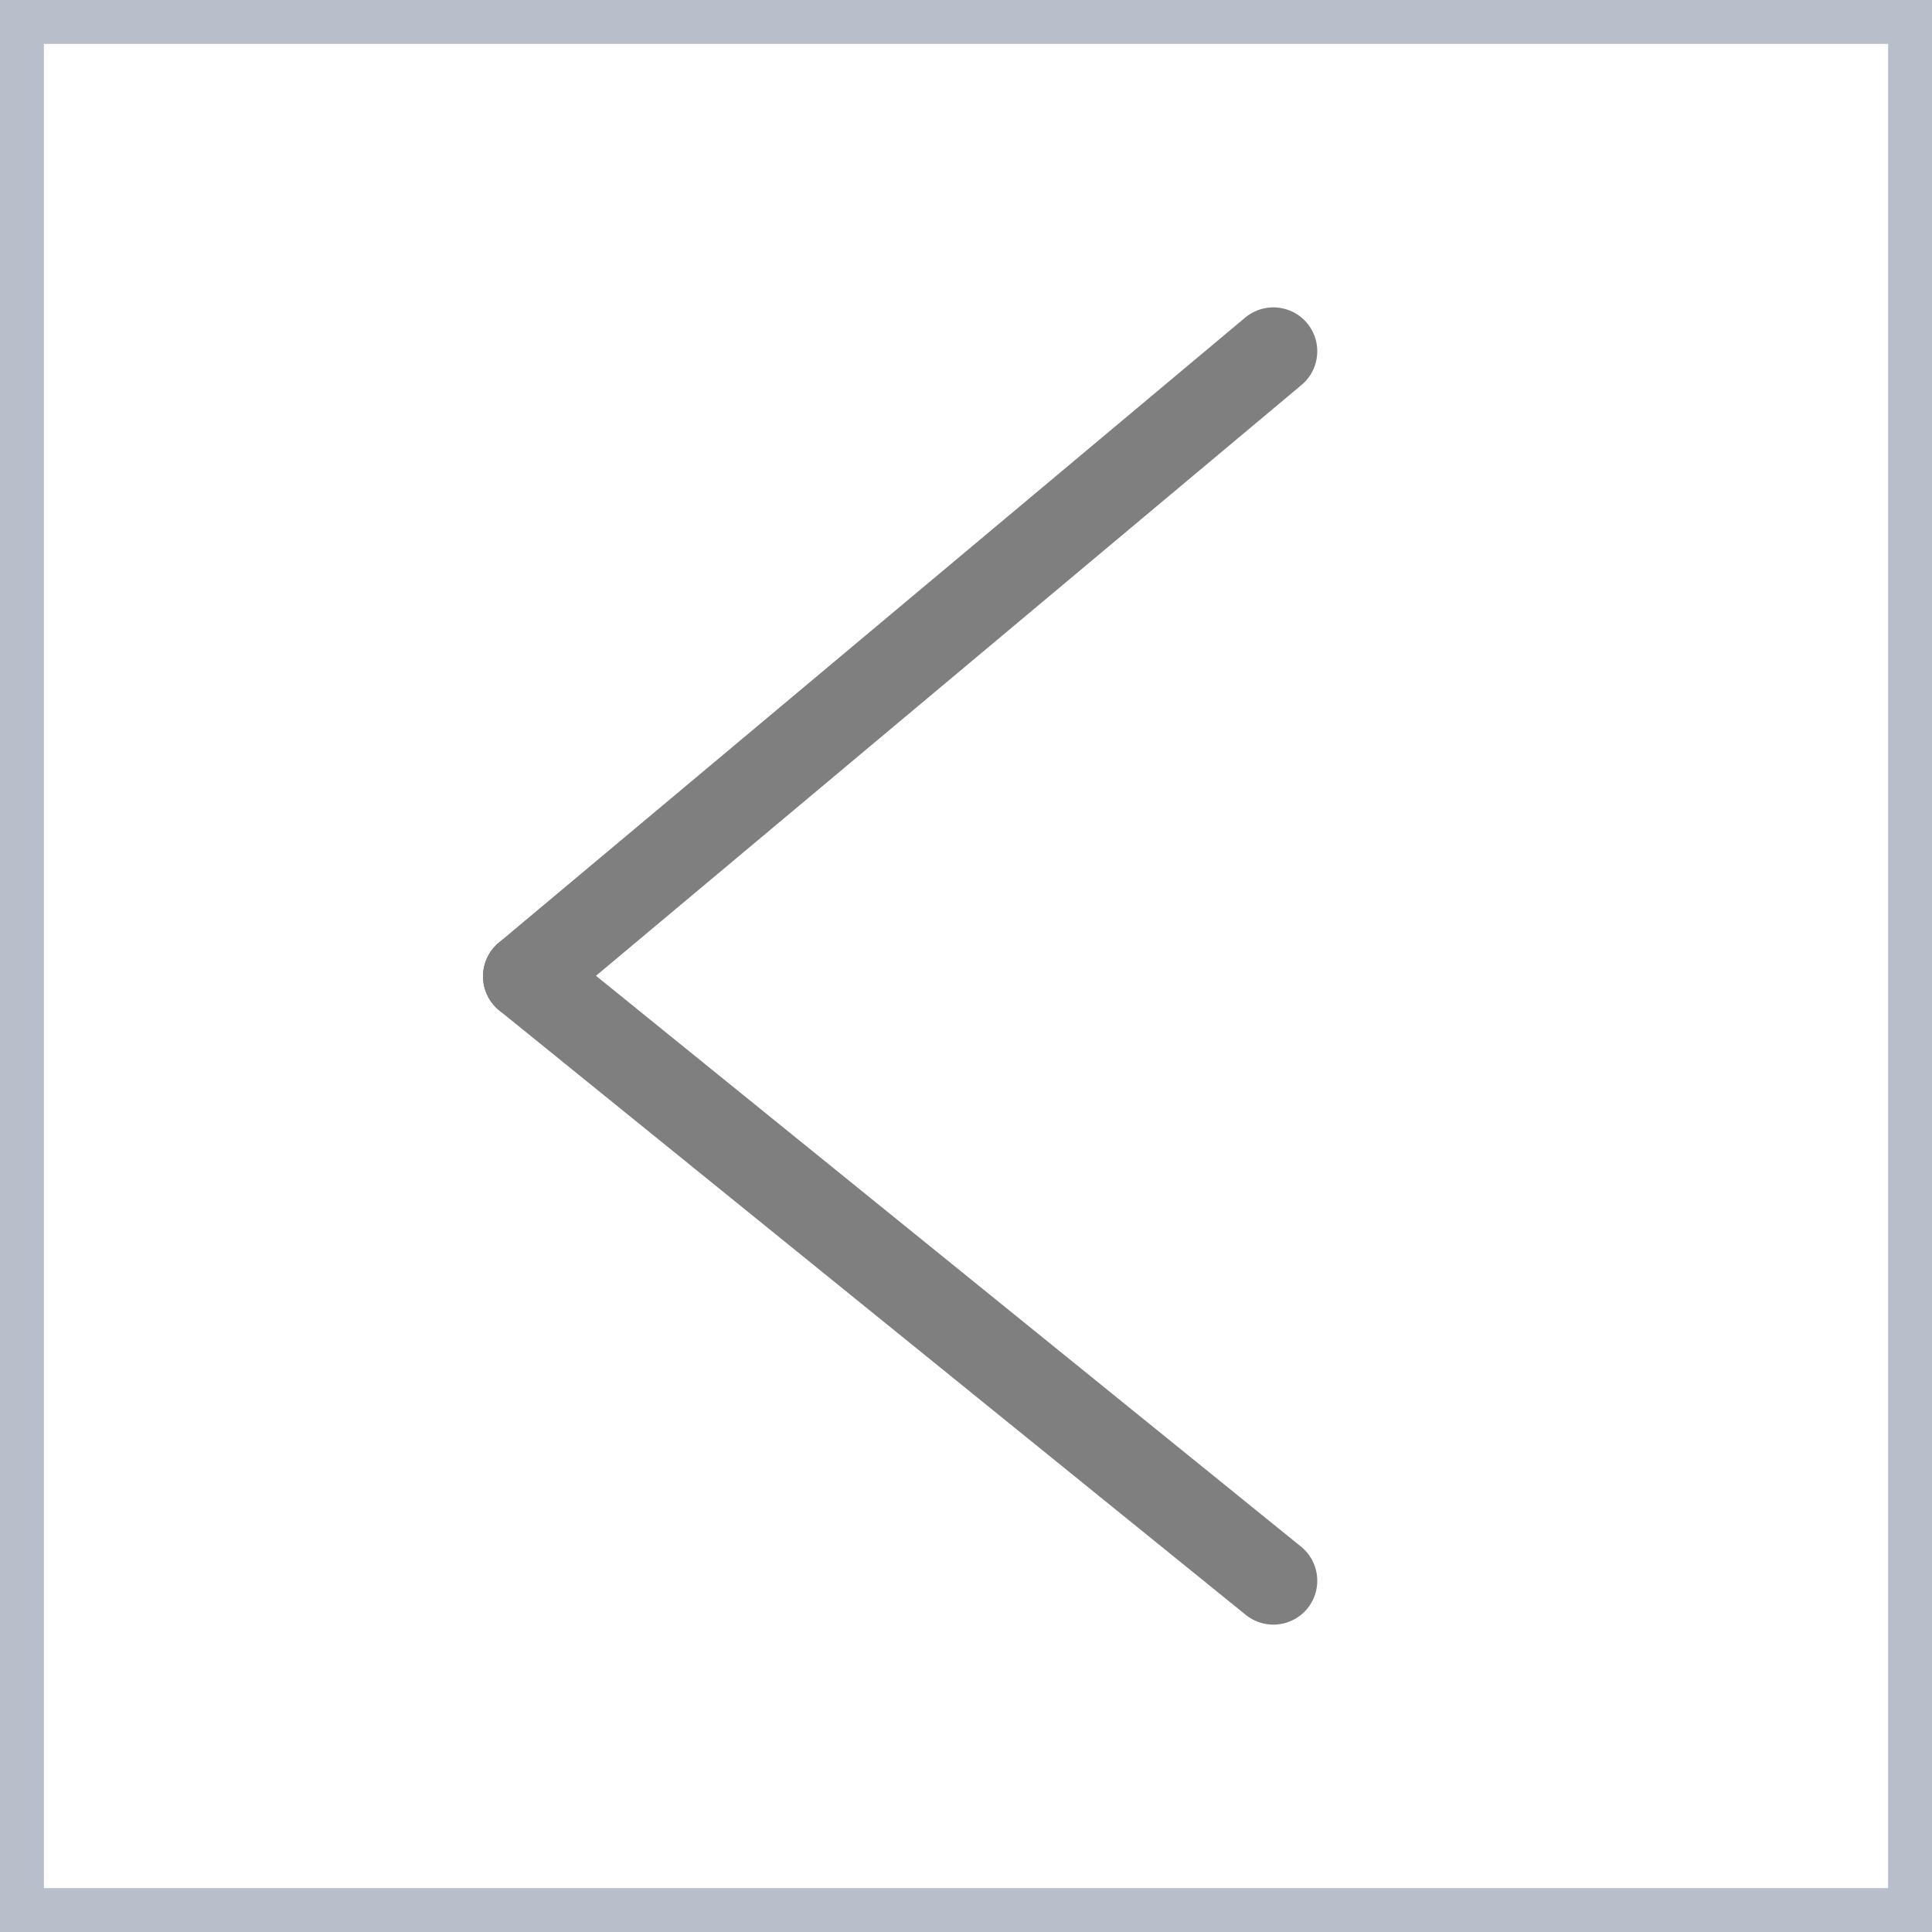 <svg width="22" height="22" viewBox="0 0 22 22" fill="none" xmlns="http://www.w3.org/2000/svg">
<g opacity="0.5">
<rect x="21.75" y="21.75" width="21.5" height="21.5" transform="rotate(-180 21.75 21.75)" stroke="#718096" stroke-width="0.5"/>
<path d="M14.5 18L6 11.118" stroke="black" stroke-linecap="round"/>
<path d="M14.5 4L6 11.118" stroke="black" stroke-linecap="round"/>
</g>
</svg>
